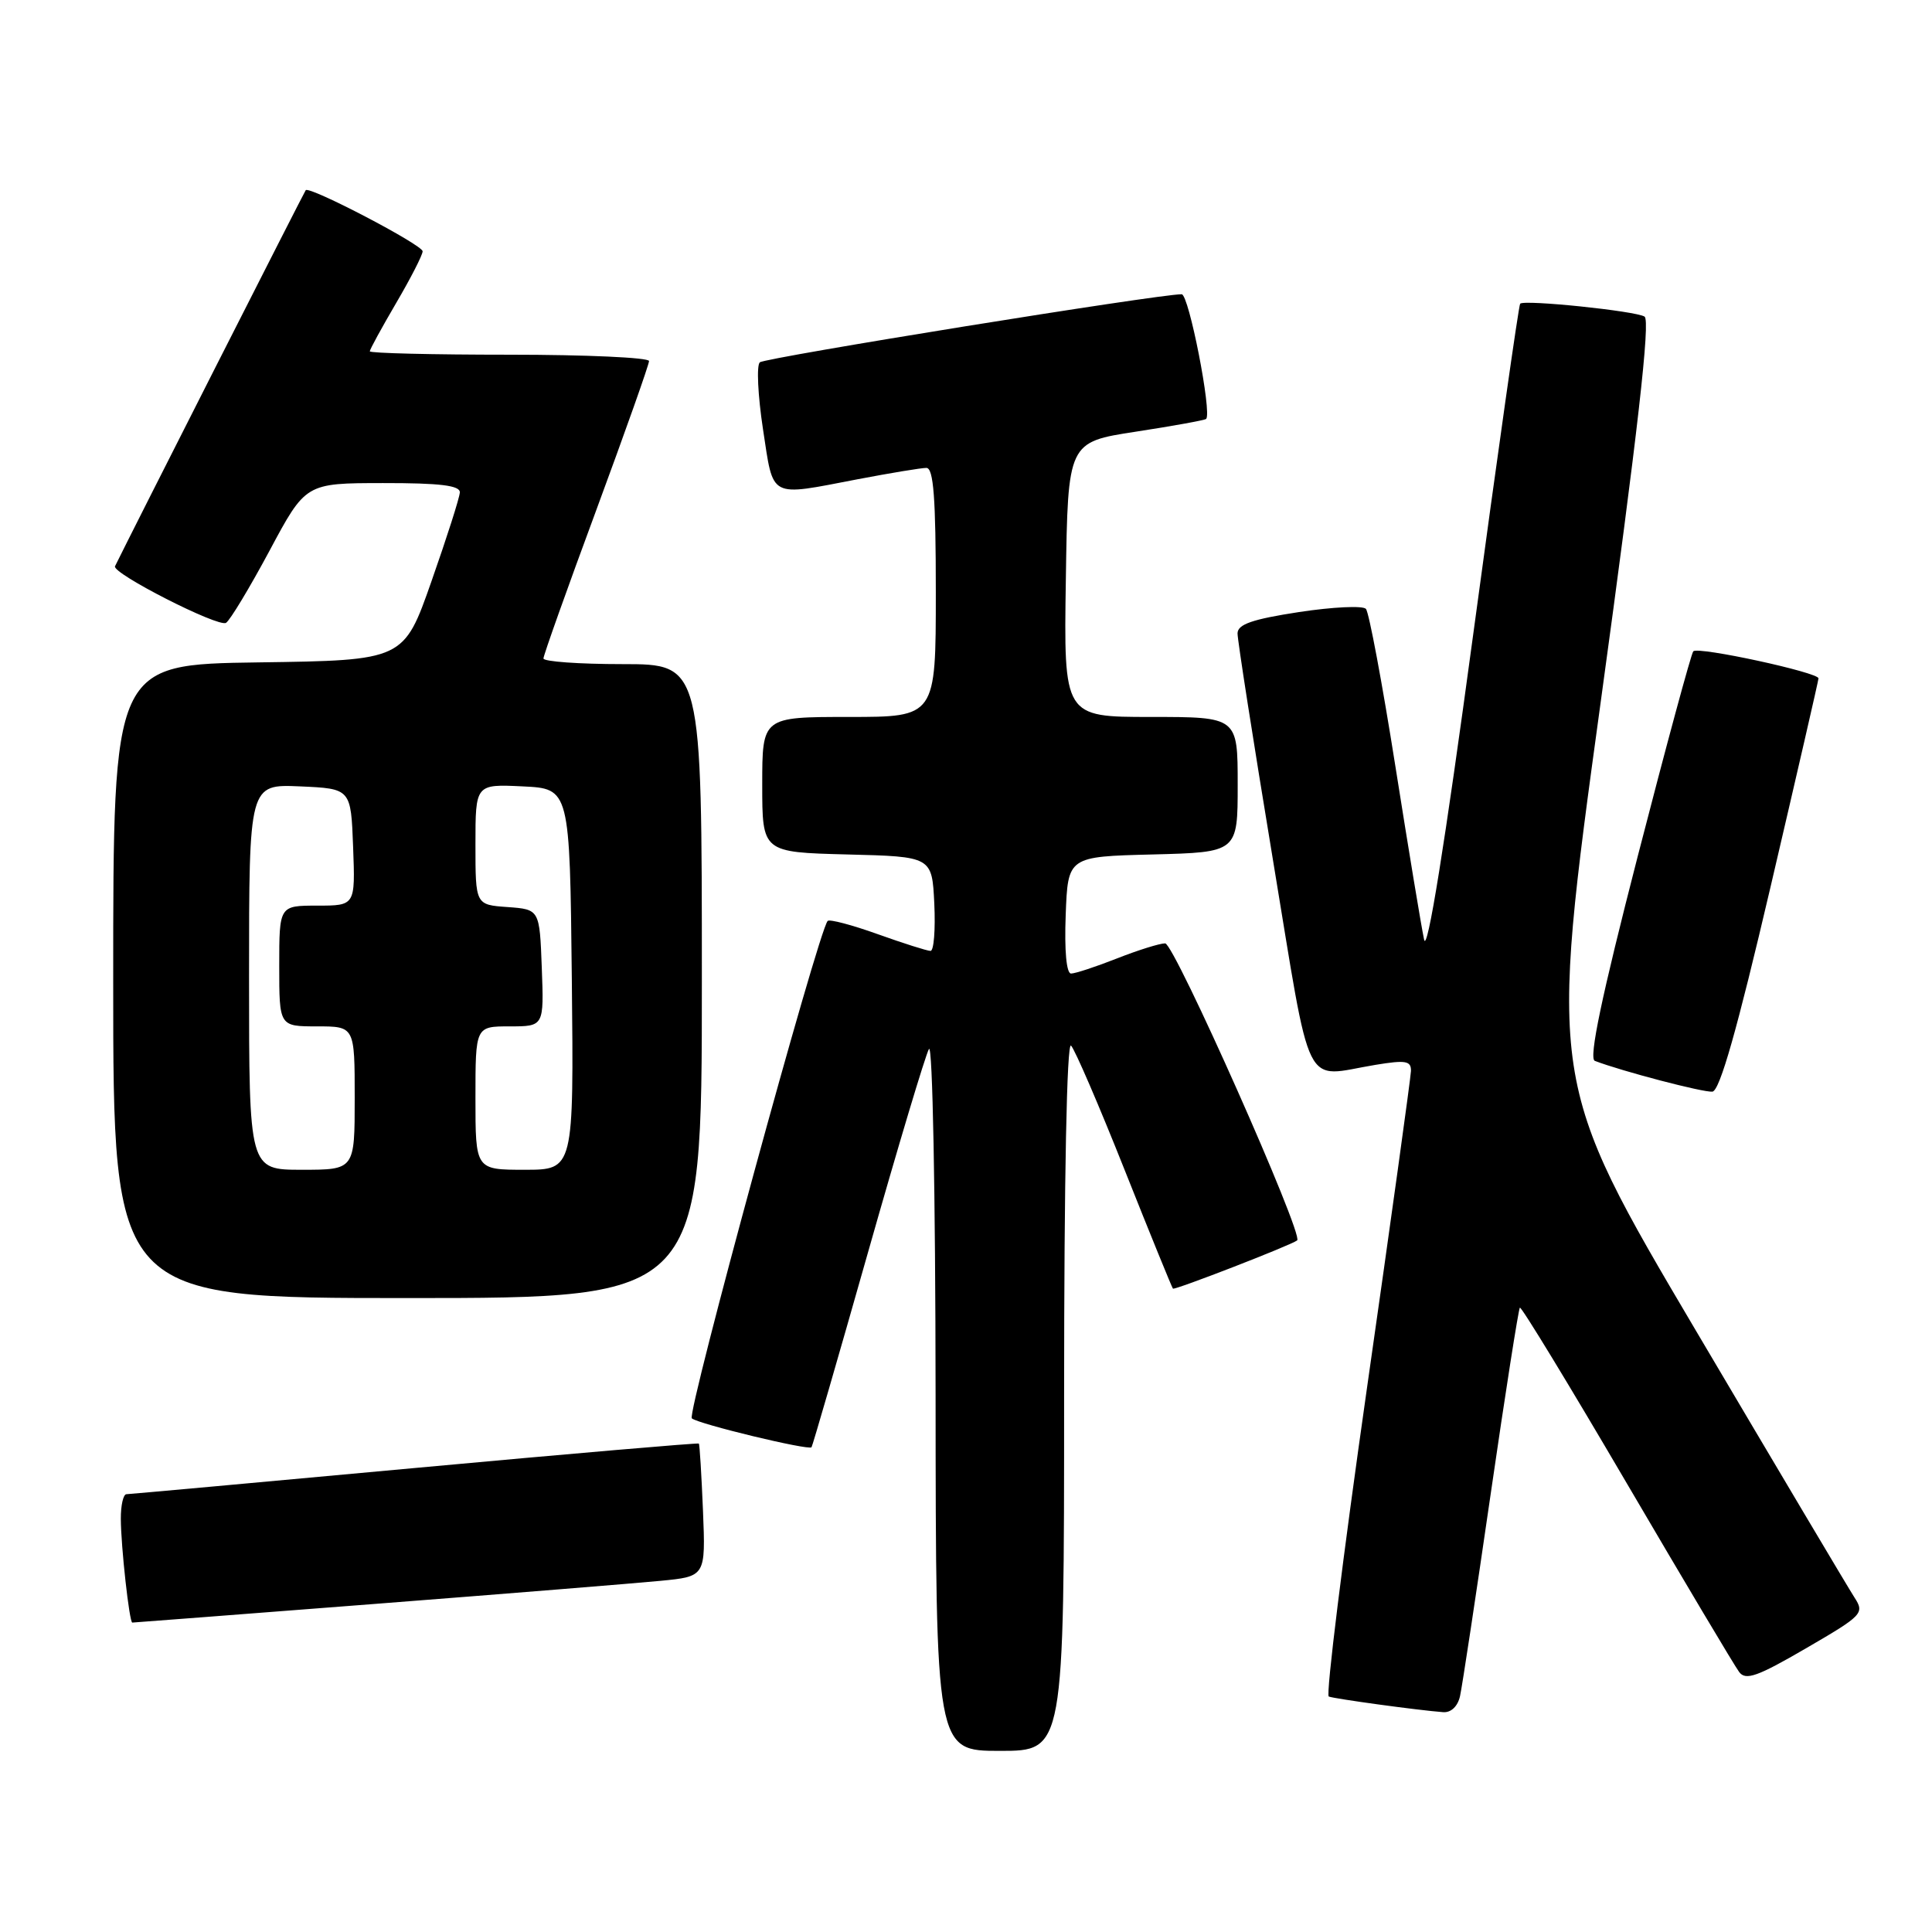 <?xml version="1.0" encoding="UTF-8" standalone="no"?>
<!DOCTYPE svg PUBLIC "-//W3C//DTD SVG 1.1//EN" "http://www.w3.org/Graphics/SVG/1.1/DTD/svg11.dtd" >
<svg xmlns="http://www.w3.org/2000/svg" xmlns:xlink="http://www.w3.org/1999/xlink" version="1.1" viewBox="0 0 256 256">
 <g >
 <path fill="currentColor"
d=" M 141.00 184.80 C 141.00 155.98 141.36 137.97 141.92 138.55 C 142.43 139.07 145.62 146.47 149.01 155.00 C 152.40 163.53 155.29 170.61 155.42 170.75 C 155.65 170.98 171.04 165.01 171.88 164.36 C 172.79 163.67 155.60 125.00 154.39 125.00 C 153.67 125.00 150.79 125.90 148.00 127.00 C 145.21 128.10 142.47 129.00 141.92 129.00 C 141.31 129.00 141.03 125.97 141.21 121.25 C 141.50 113.50 141.50 113.50 152.75 113.22 C 164.00 112.93 164.00 112.93 164.00 103.97 C 164.00 95.00 164.00 95.00 152.48 95.00 C 140.95 95.00 140.95 95.00 141.23 76.79 C 141.50 58.58 141.50 58.58 150.50 57.20 C 155.45 56.44 159.64 55.68 159.82 55.51 C 160.61 54.73 157.53 39.00 156.58 38.99 C 153.56 38.97 101.38 47.39 100.68 48.01 C 100.23 48.41 100.42 52.40 101.10 56.87 C 102.53 66.18 101.76 65.78 113.66 63.50 C 117.97 62.68 122.06 62.00 122.75 62.00 C 123.70 62.00 124.00 65.97 124.00 78.50 C 124.00 95.00 124.00 95.00 112.50 95.00 C 101.00 95.00 101.00 95.00 101.00 103.97 C 101.00 112.93 101.00 112.93 112.25 113.22 C 123.50 113.50 123.50 113.50 123.80 119.75 C 123.96 123.19 123.74 126.00 123.30 126.00 C 122.86 126.00 119.71 125.00 116.30 123.78 C 112.90 122.56 109.91 121.77 109.67 122.03 C 108.44 123.33 90.97 187.35 91.67 187.94 C 92.57 188.70 107.14 192.21 107.53 191.77 C 107.66 191.62 111.02 180.03 115.00 166.00 C 118.98 151.97 122.62 139.82 123.09 139.00 C 123.57 138.15 123.95 158.11 123.97 184.75 C 124.00 232.00 124.00 232.00 132.50 232.00 C 141.00 232.00 141.00 232.00 141.00 184.80 Z  M 193.46 224.75 C 193.74 223.51 195.56 211.50 197.51 198.05 C 199.46 184.61 201.21 173.46 201.39 173.27 C 201.58 173.09 207.95 183.56 215.56 196.55 C 223.17 209.53 229.87 220.79 230.45 221.55 C 231.31 222.71 232.88 222.15 239.32 218.40 C 246.82 214.04 247.08 213.77 245.73 211.68 C 244.95 210.48 235.52 194.60 224.76 176.39 C 205.20 143.28 205.20 143.28 212.11 92.96 C 217.02 57.21 218.70 42.43 217.91 41.95 C 216.71 41.20 201.99 39.68 201.43 40.24 C 201.24 40.43 198.44 60.14 195.21 84.04 C 191.42 112.08 189.11 126.44 188.70 124.50 C 188.34 122.85 186.63 112.50 184.89 101.50 C 183.15 90.50 181.40 81.13 180.99 80.68 C 180.59 80.23 176.60 80.42 172.13 81.10 C 165.94 82.05 164.00 82.72 163.98 83.92 C 163.97 84.79 166.07 98.21 168.64 113.75 C 173.90 145.48 172.51 142.70 182.25 141.10 C 186.26 140.44 186.99 140.56 186.96 141.91 C 186.93 142.78 184.31 161.72 181.12 184.00 C 177.94 206.28 175.66 224.63 176.07 224.80 C 176.81 225.10 188.05 226.64 191.23 226.87 C 192.27 226.95 193.16 226.10 193.46 224.75 Z  M 49.64 212.53 C 67.16 211.17 84.20 209.79 87.50 209.47 C 93.50 208.89 93.50 208.89 93.15 200.20 C 92.95 195.41 92.71 191.40 92.60 191.28 C 92.49 191.17 75.55 192.62 54.95 194.52 C 34.35 196.42 17.16 197.98 16.75 197.99 C 16.34 197.99 16.00 199.46 16.01 201.25 C 16.02 204.89 17.14 215.00 17.53 215.00 C 17.67 215.00 32.12 213.89 49.64 212.53 Z  M 93.00 130.00 C 93.00 88.00 93.00 88.00 82.50 88.00 C 76.72 88.00 72.00 87.66 72.01 87.25 C 72.01 86.84 75.16 77.99 79.01 67.59 C 82.85 57.19 86.00 48.31 86.00 47.84 C 86.00 47.38 77.67 47.00 67.50 47.00 C 57.33 47.00 49.00 46.80 49.00 46.55 C 49.00 46.31 50.58 43.42 52.50 40.14 C 54.43 36.85 56.00 33.78 56.00 33.30 C 56.00 32.45 41.01 24.62 40.51 25.20 C 40.32 25.42 17.42 70.57 15.24 75.03 C 14.79 75.95 28.93 83.16 29.95 82.53 C 30.48 82.20 33.07 77.90 35.71 72.98 C 40.50 64.02 40.50 64.02 50.75 64.01 C 58.32 64.00 60.98 64.33 60.93 65.25 C 60.90 65.94 59.21 71.22 57.18 77.00 C 53.50 87.50 53.50 87.50 34.25 87.77 C 15.00 88.04 15.00 88.04 15.00 130.02 C 15.00 172.00 15.00 172.00 54.00 172.00 C 93.00 172.00 93.00 172.00 93.00 130.00 Z  M 234.61 117.50 C 238.08 102.65 240.94 90.23 240.96 89.89 C 241.01 89.11 225.02 85.64 224.37 86.30 C 224.10 86.57 220.79 98.79 217.01 113.45 C 212.21 132.10 210.50 140.25 211.32 140.57 C 214.92 141.95 225.70 144.77 226.90 144.65 C 227.88 144.54 230.18 136.44 234.61 117.50 Z  M 33.00 129.45 C 33.00 103.91 33.00 103.91 39.75 104.20 C 46.50 104.50 46.50 104.50 46.79 112.25 C 47.08 120.00 47.08 120.00 42.04 120.00 C 37.00 120.00 37.00 120.00 37.00 128.00 C 37.00 136.00 37.00 136.00 42.00 136.00 C 47.00 136.00 47.00 136.00 47.00 145.50 C 47.00 155.00 47.00 155.00 40.00 155.00 C 33.00 155.00 33.00 155.00 33.00 129.45 Z  M 63.00 145.50 C 63.00 136.00 63.00 136.00 67.54 136.00 C 72.08 136.00 72.08 136.00 71.79 128.25 C 71.50 120.50 71.50 120.50 67.25 120.19 C 63.00 119.89 63.00 119.89 63.00 111.89 C 63.00 103.90 63.00 103.90 69.25 104.20 C 75.50 104.50 75.50 104.50 75.77 129.75 C 76.03 155.00 76.03 155.00 69.52 155.00 C 63.00 155.00 63.00 155.00 63.00 145.50 Z "/>
</g>
</svg>